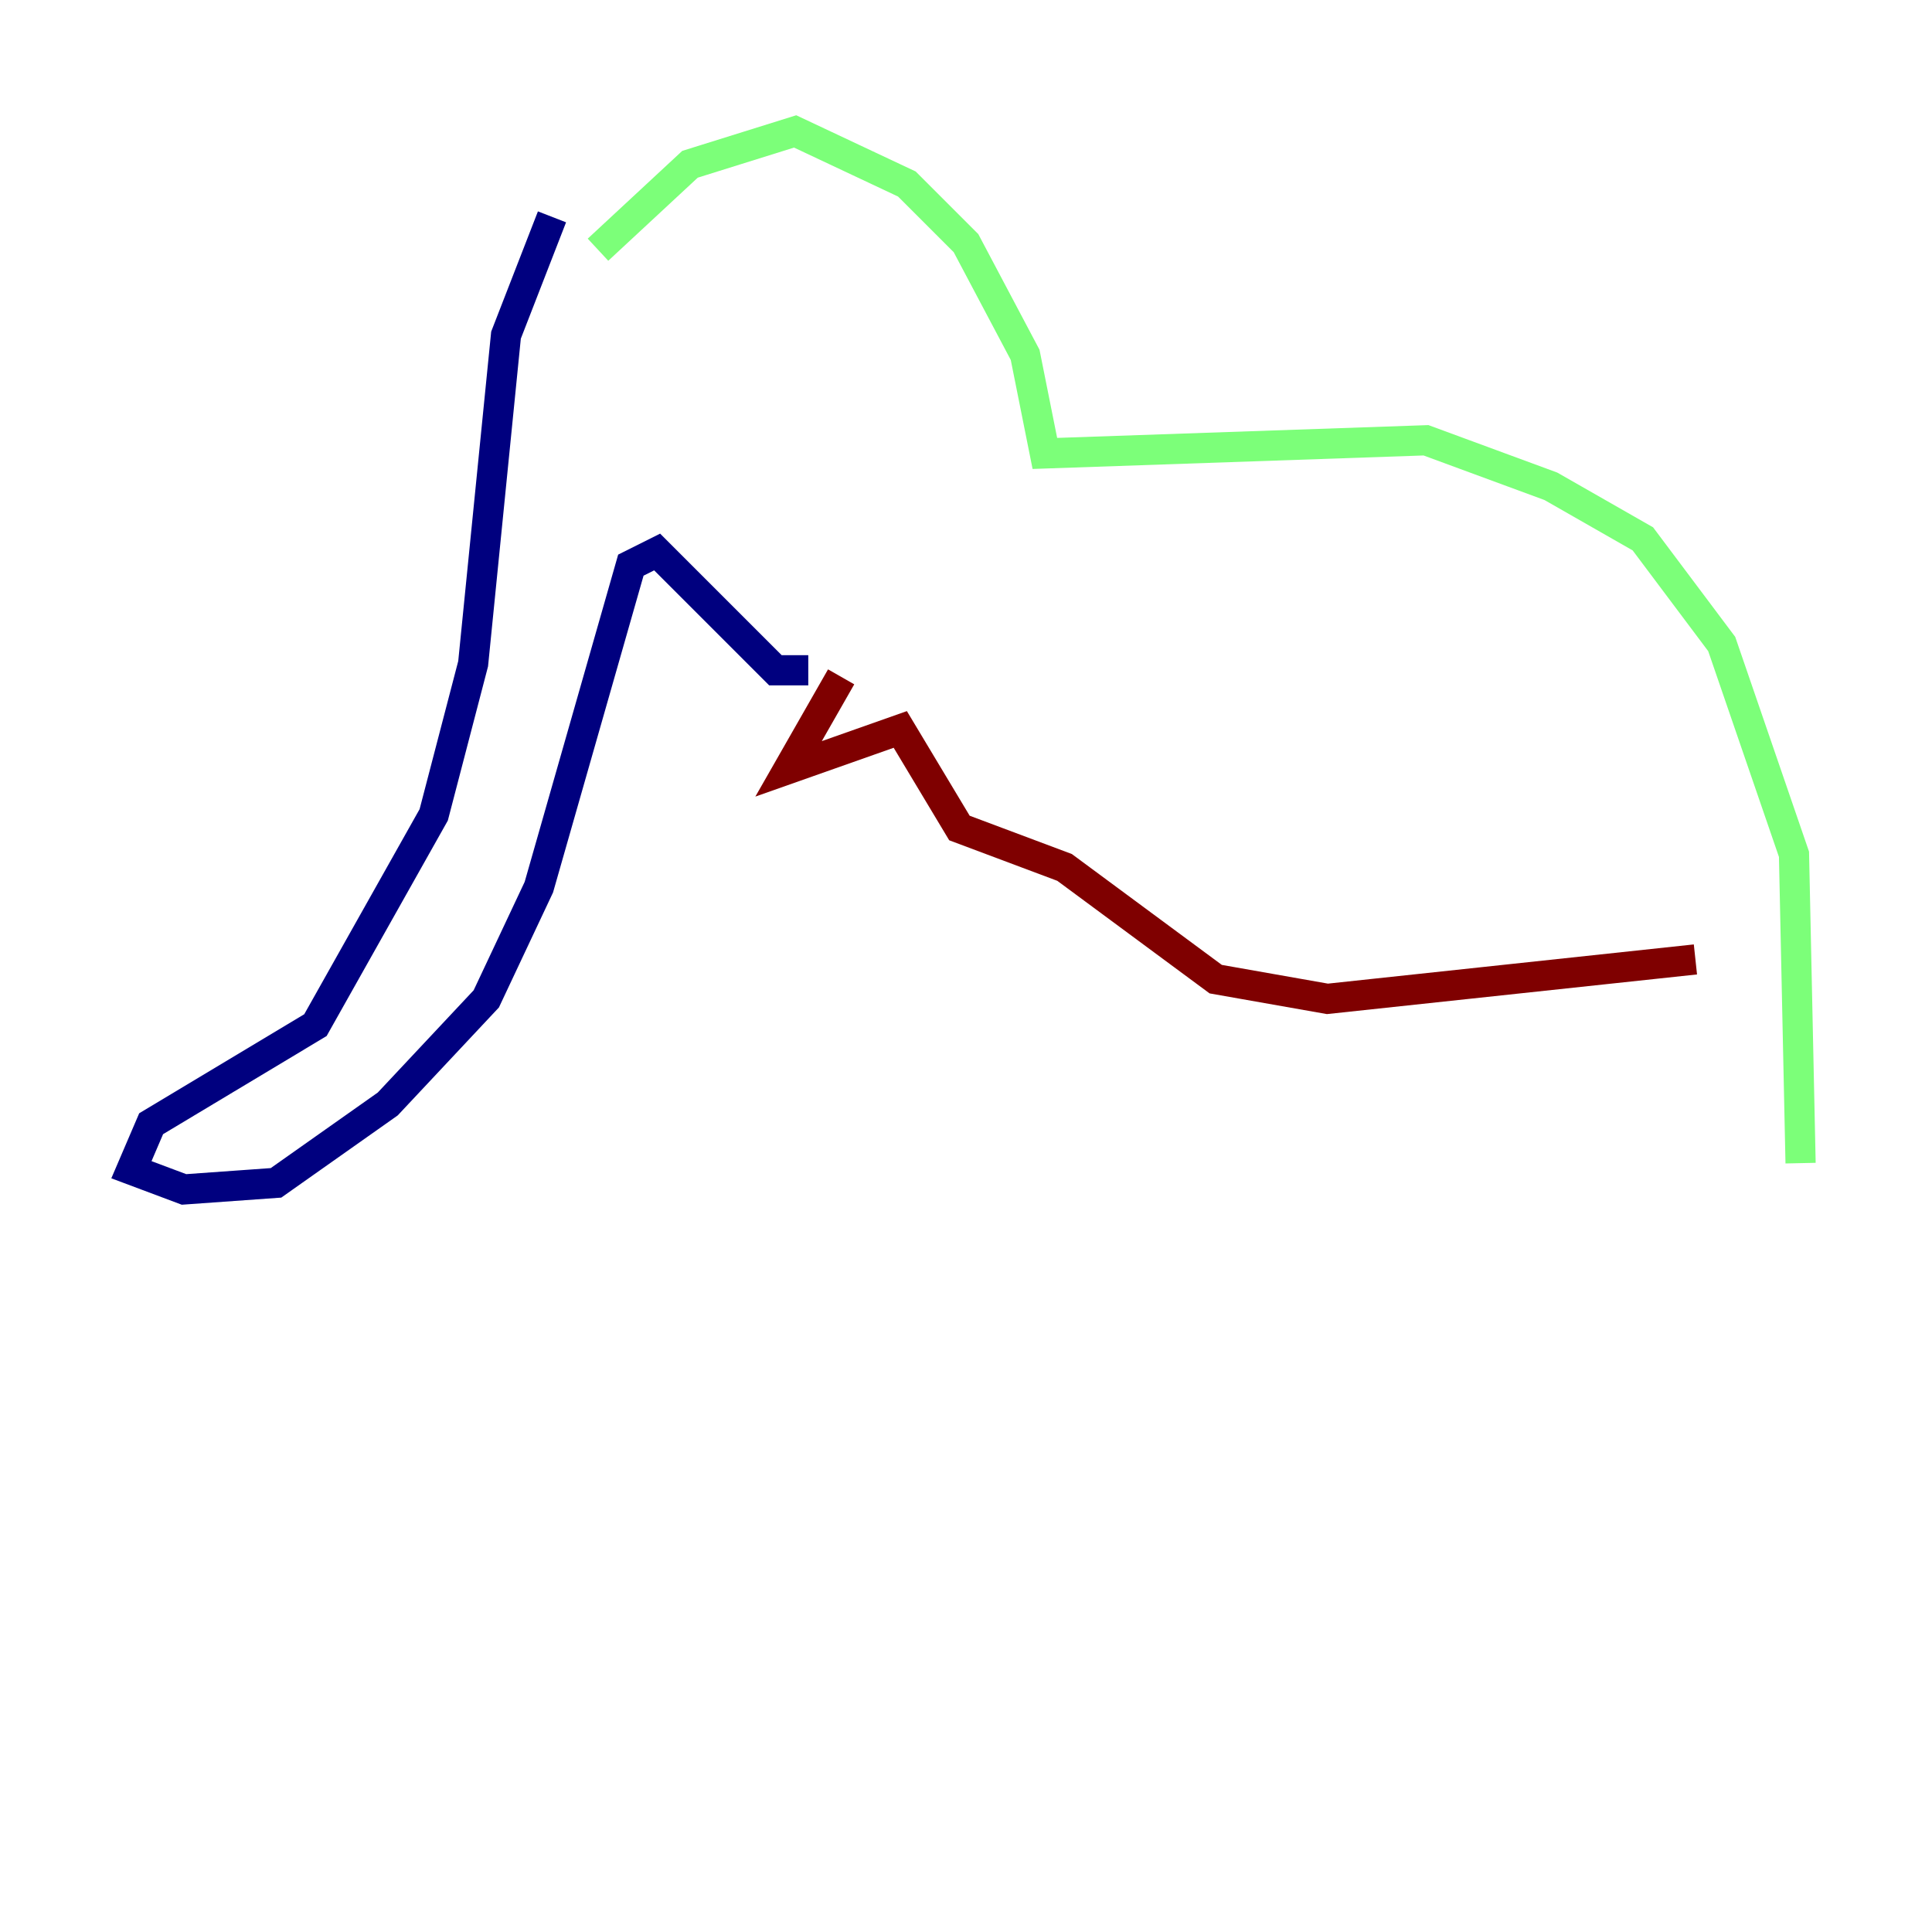 <?xml version="1.0" encoding="utf-8" ?>
<svg baseProfile="tiny" height="128" version="1.2" viewBox="0,0,128,128" width="128" xmlns="http://www.w3.org/2000/svg" xmlns:ev="http://www.w3.org/2001/xml-events" xmlns:xlink="http://www.w3.org/1999/xlink"><defs /><polyline fill="none" points="36.571,14.367 33.524,22.204 31.347,43.973 28.735,53.986 20.898,67.918 10.014,74.449 8.707,77.497 12.191,78.803 18.286,78.367 25.687,73.143 32.218,66.177 35.701,58.776 41.796,37.442 43.537,36.571 51.374,44.408 53.551,44.408" stroke="#00007f" stroke-width="2" /><polyline fill="none" points="39.619,16.544 45.714,10.884 52.68,8.707 60.082,12.191 64.0,16.109 67.918,23.51 69.225,30.041 94.476,29.17 102.748,32.218 108.844,35.701 114.068,42.667 118.857,56.599 119.293,77.061" stroke="#7cff79" stroke-width="2" /><polyline fill="none" points="55.728,44.843 52.245,50.939 59.646,48.327 63.565,54.857 70.531,57.469 80.544,64.871 87.946,66.177 112.326,63.565" stroke="#7f0000" stroke-width="2" /></svg>